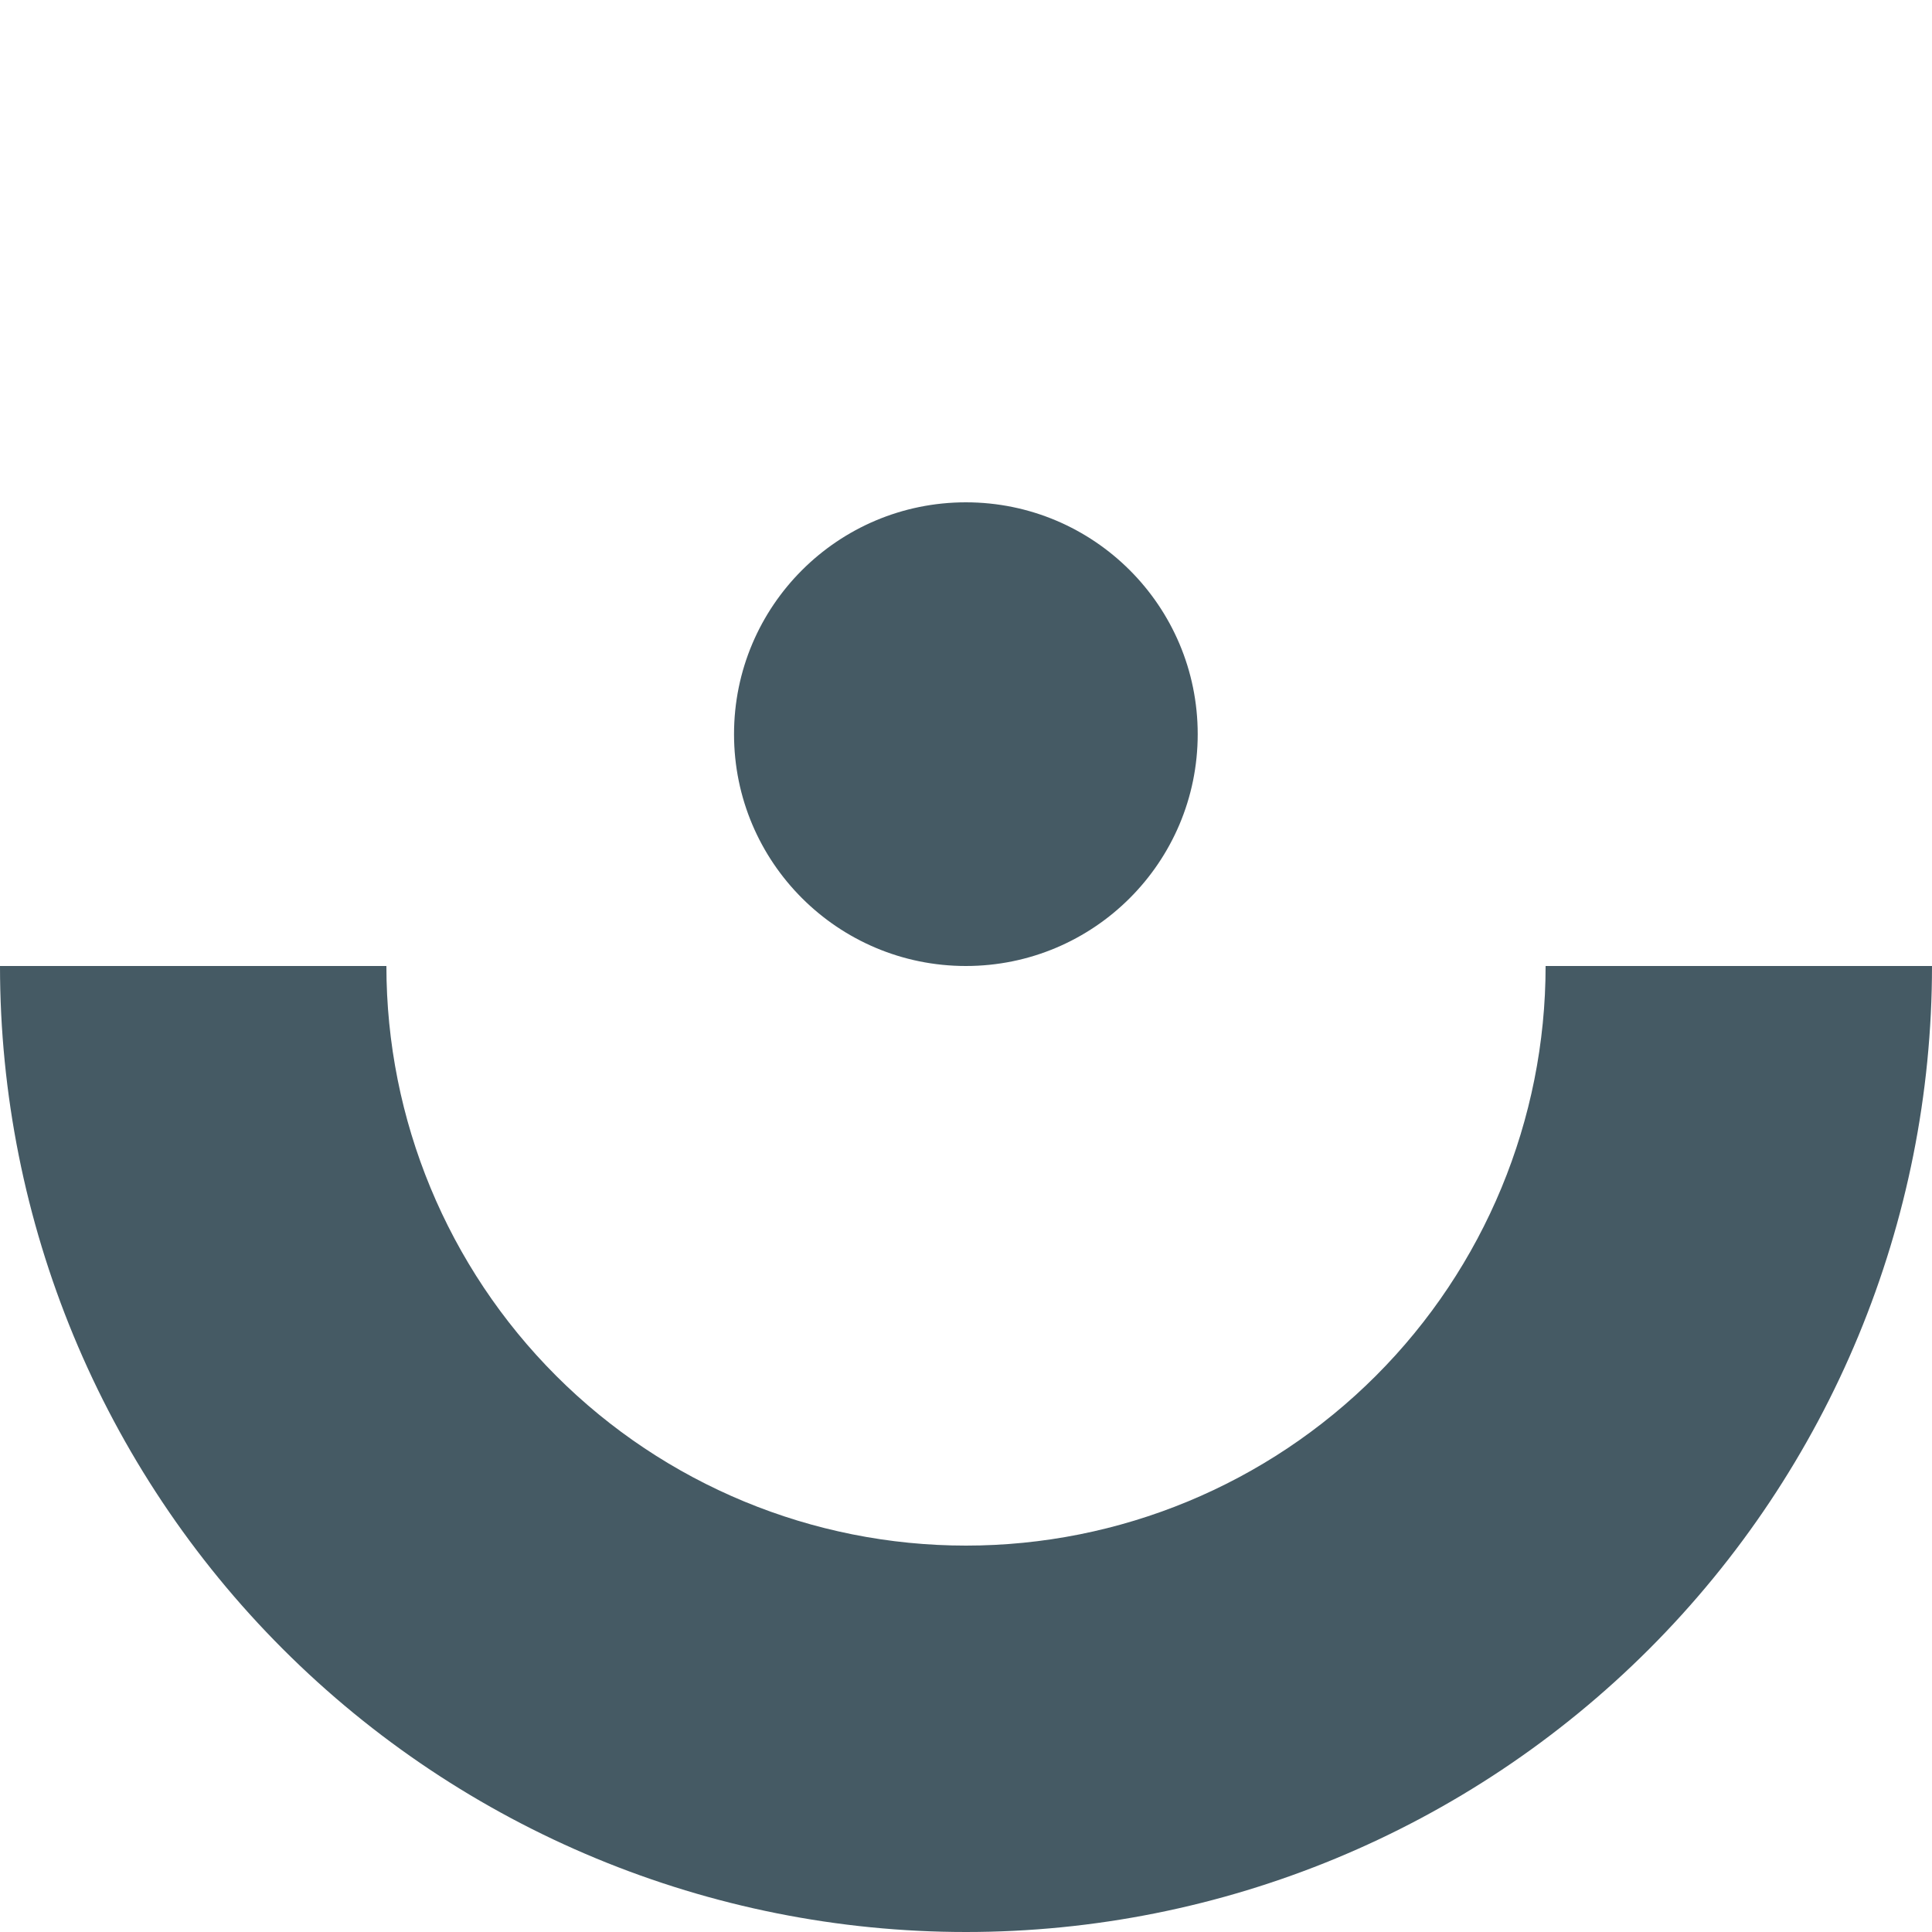 <svg width="30" height="30" viewBox="0 0 30 30" fill="none" xmlns="http://www.w3.org/2000/svg">
<path d="M30 15C30 18.978 28.42 22.794 25.607 25.607C22.794 28.42 18.978 30 15 30C11.022 30 7.206 28.42 4.393 25.607C1.58 22.794 6.00699e-07 18.978 0 15L6 15C6 17.387 6.948 19.676 8.636 21.364C10.324 23.052 12.613 24 15 24C17.387 24 19.676 23.052 21.364 21.364C23.052 19.676 24 17.387 24 15H30Z" fill="#455A64"/>
<circle cx="14.998" cy="11.4" r="3.6" fill="#455A64"/>
</svg>
